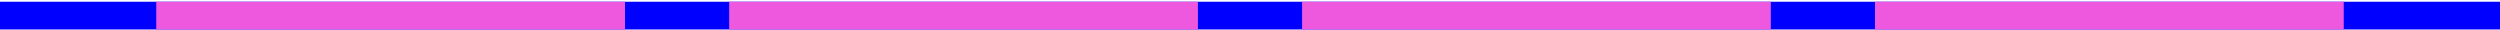 <svg width="1440" height="17" viewBox="0 0 1440 17" fill="none" xmlns="http://www.w3.org/2000/svg">
<rect width="1440" height="16" transform="translate(0 0.98)" fill="#0000FF"/>
<rect x="90" y="0.98" width="270" height="16" fill="#ED58DF"/>
<rect x="420" y="0.98" width="270" height="16" fill="#ED58DF"/>
<rect x="750" y="0.98" width="270" height="16" fill="#ED58DF"/>
<rect x="1080" y="0.98" width="270" height="16" fill="#ED58DF"/>
</svg>
